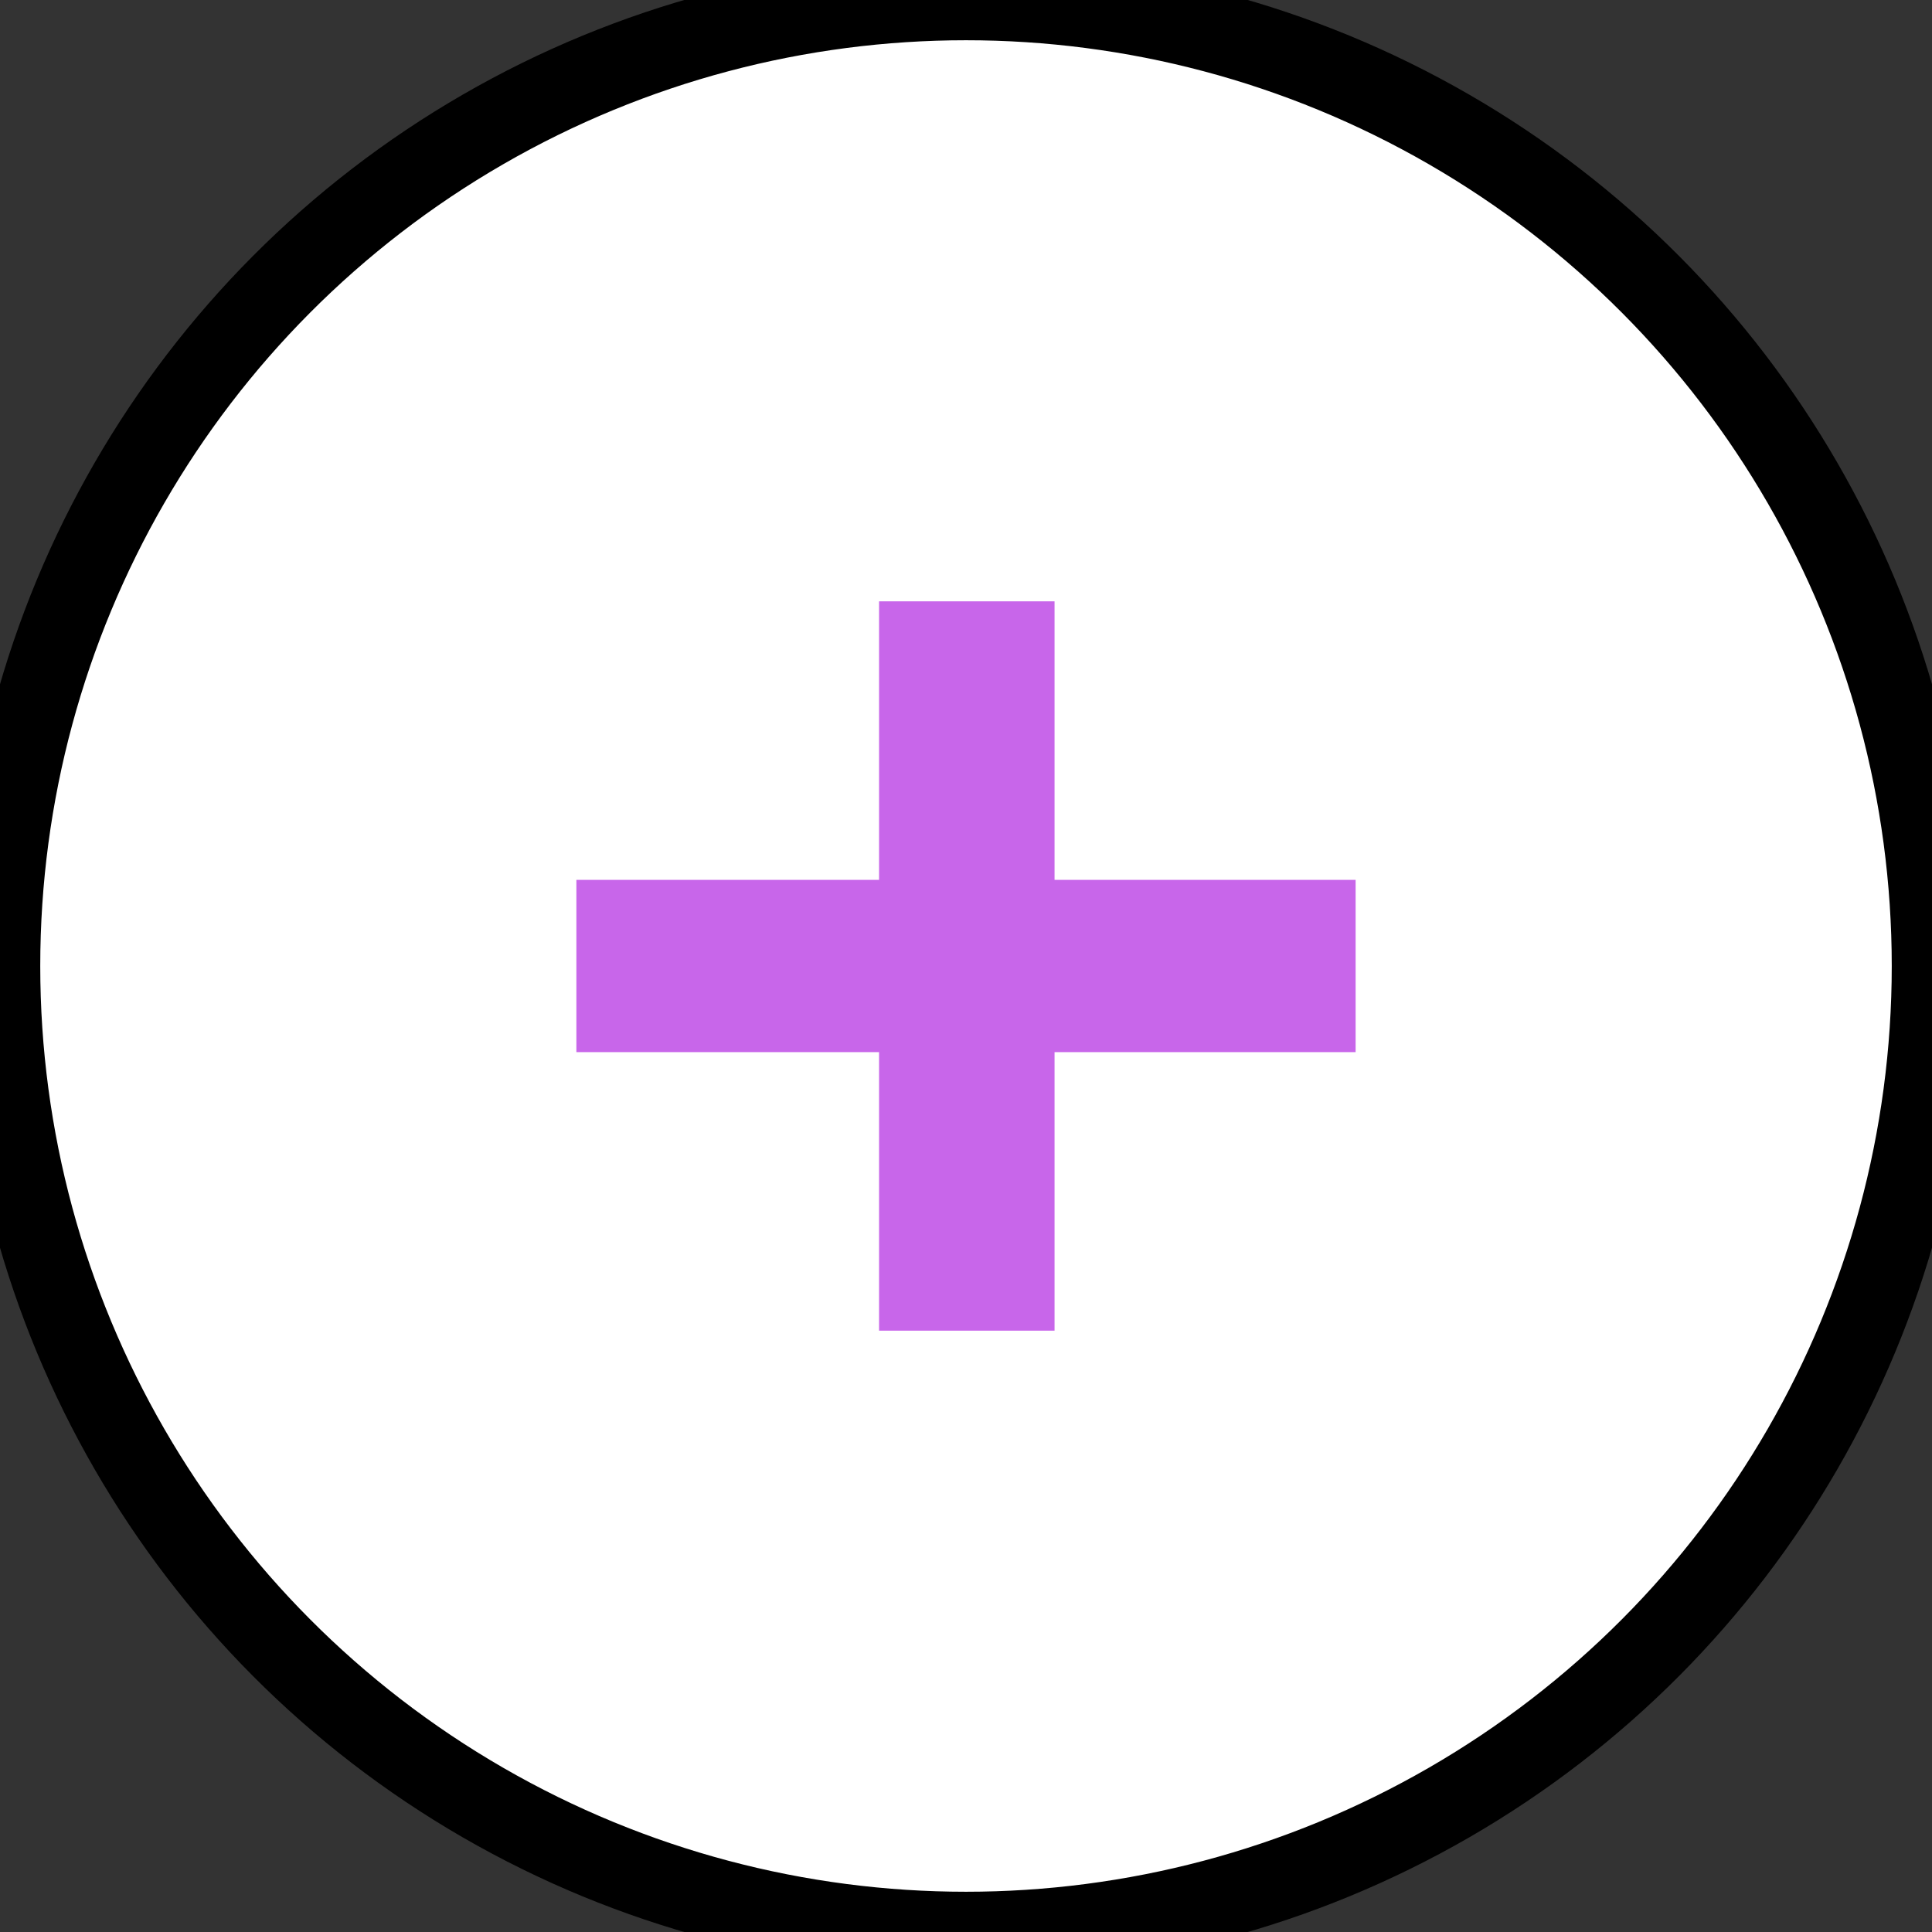 <svg width="24" height="24" xmlns="http://www.w3.org/2000/svg">
 <rect width="100%" height="100%" fill="#333333" stroke="none"/>
 <g>
  <rect fill="none" id="canvas_background" height="602" width="802" y="-1" x="-1"/>
 </g>
 <g>
  <circle stroke="null" id="svg_1" fill="white" r="12" cy="12" cx="12"/>
  <path id="svg_2" fill="#C866EA" d="m7.16,13.07l0,-2.14l3.76,0l0,-3.46l2.18,0l0,3.46l3.74,0l0,2.14l-3.74,0l0,3.46l-2.18,0l0,-3.46l-3.76,0z"/>
 </g>
</svg>